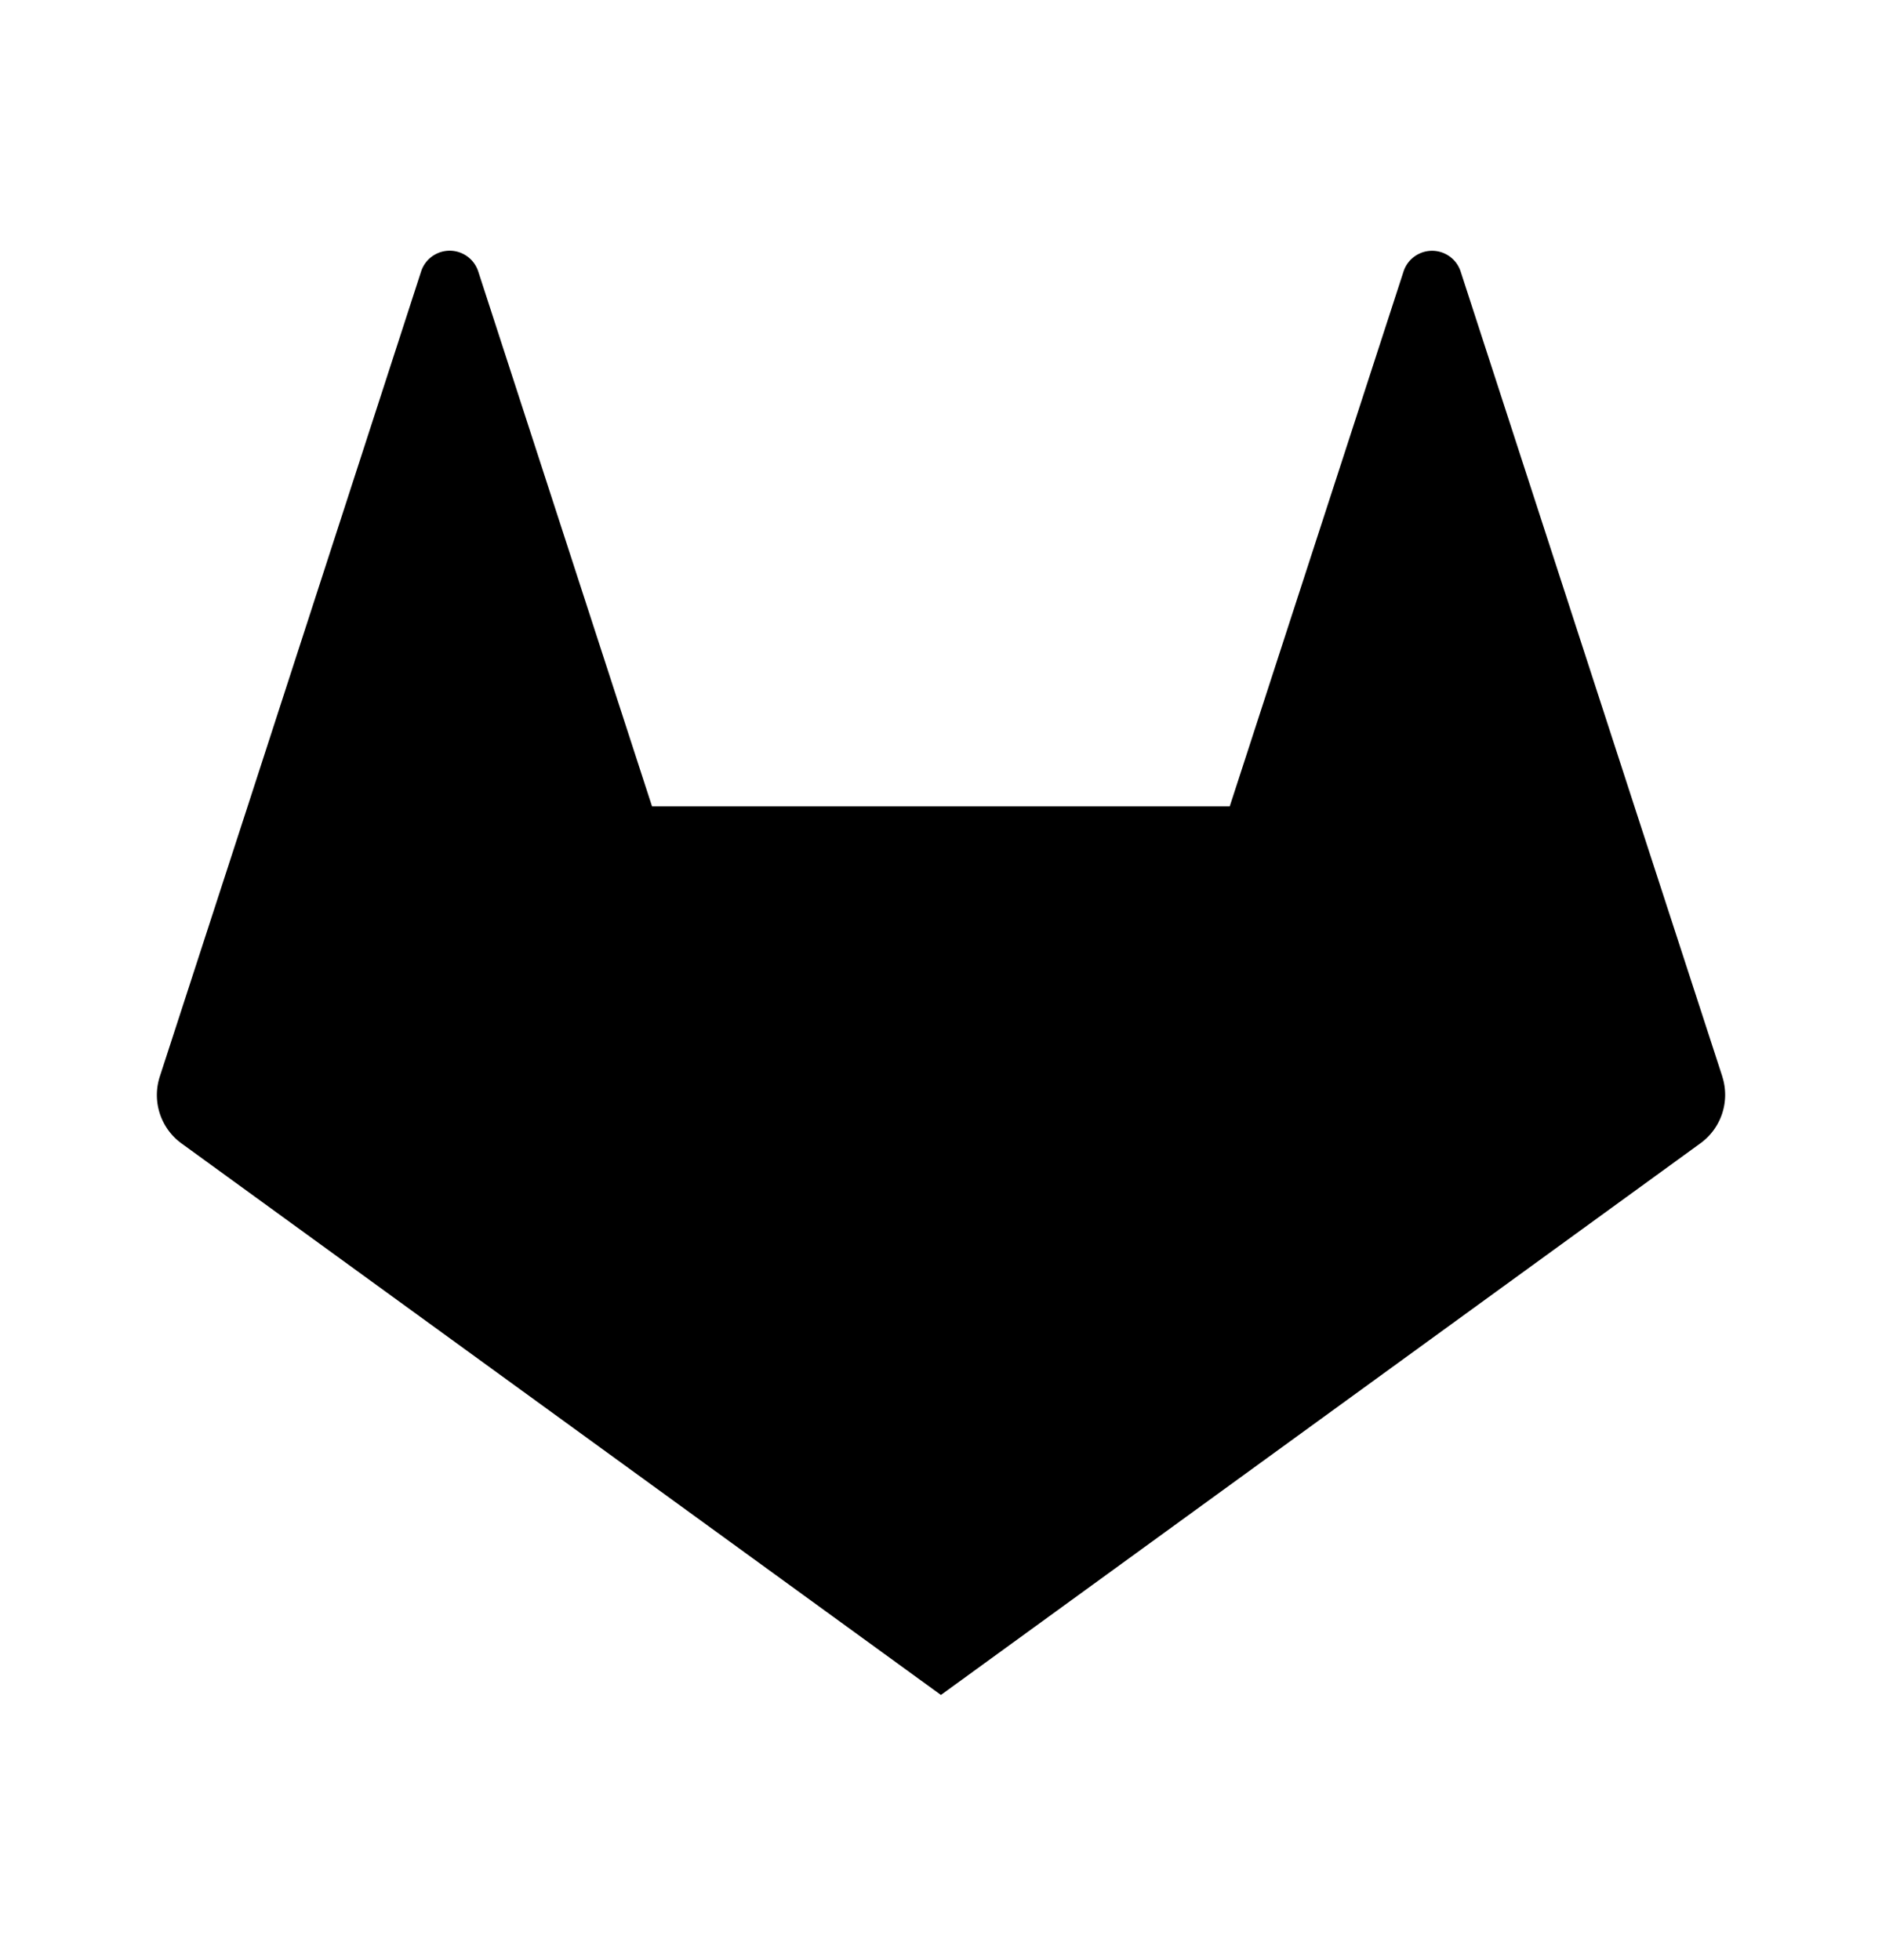 <svg xmlns="http://www.w3.org/2000/svg" width="24" height="25" viewBox="0 0 24 25"><path d="M21.964 13.731l-1.12-3.442-2.218-6.828a.383.383 0 00-.727 0l-2.217 6.824H8.315L6.098 3.46a.383.383 0 00-.727 0l-2.213 6.824-1.12 3.446a.763.763 0 00.276.853l9.685 7.035 9.684-7.035a.763.763 0 00.28-.853z"/></svg>